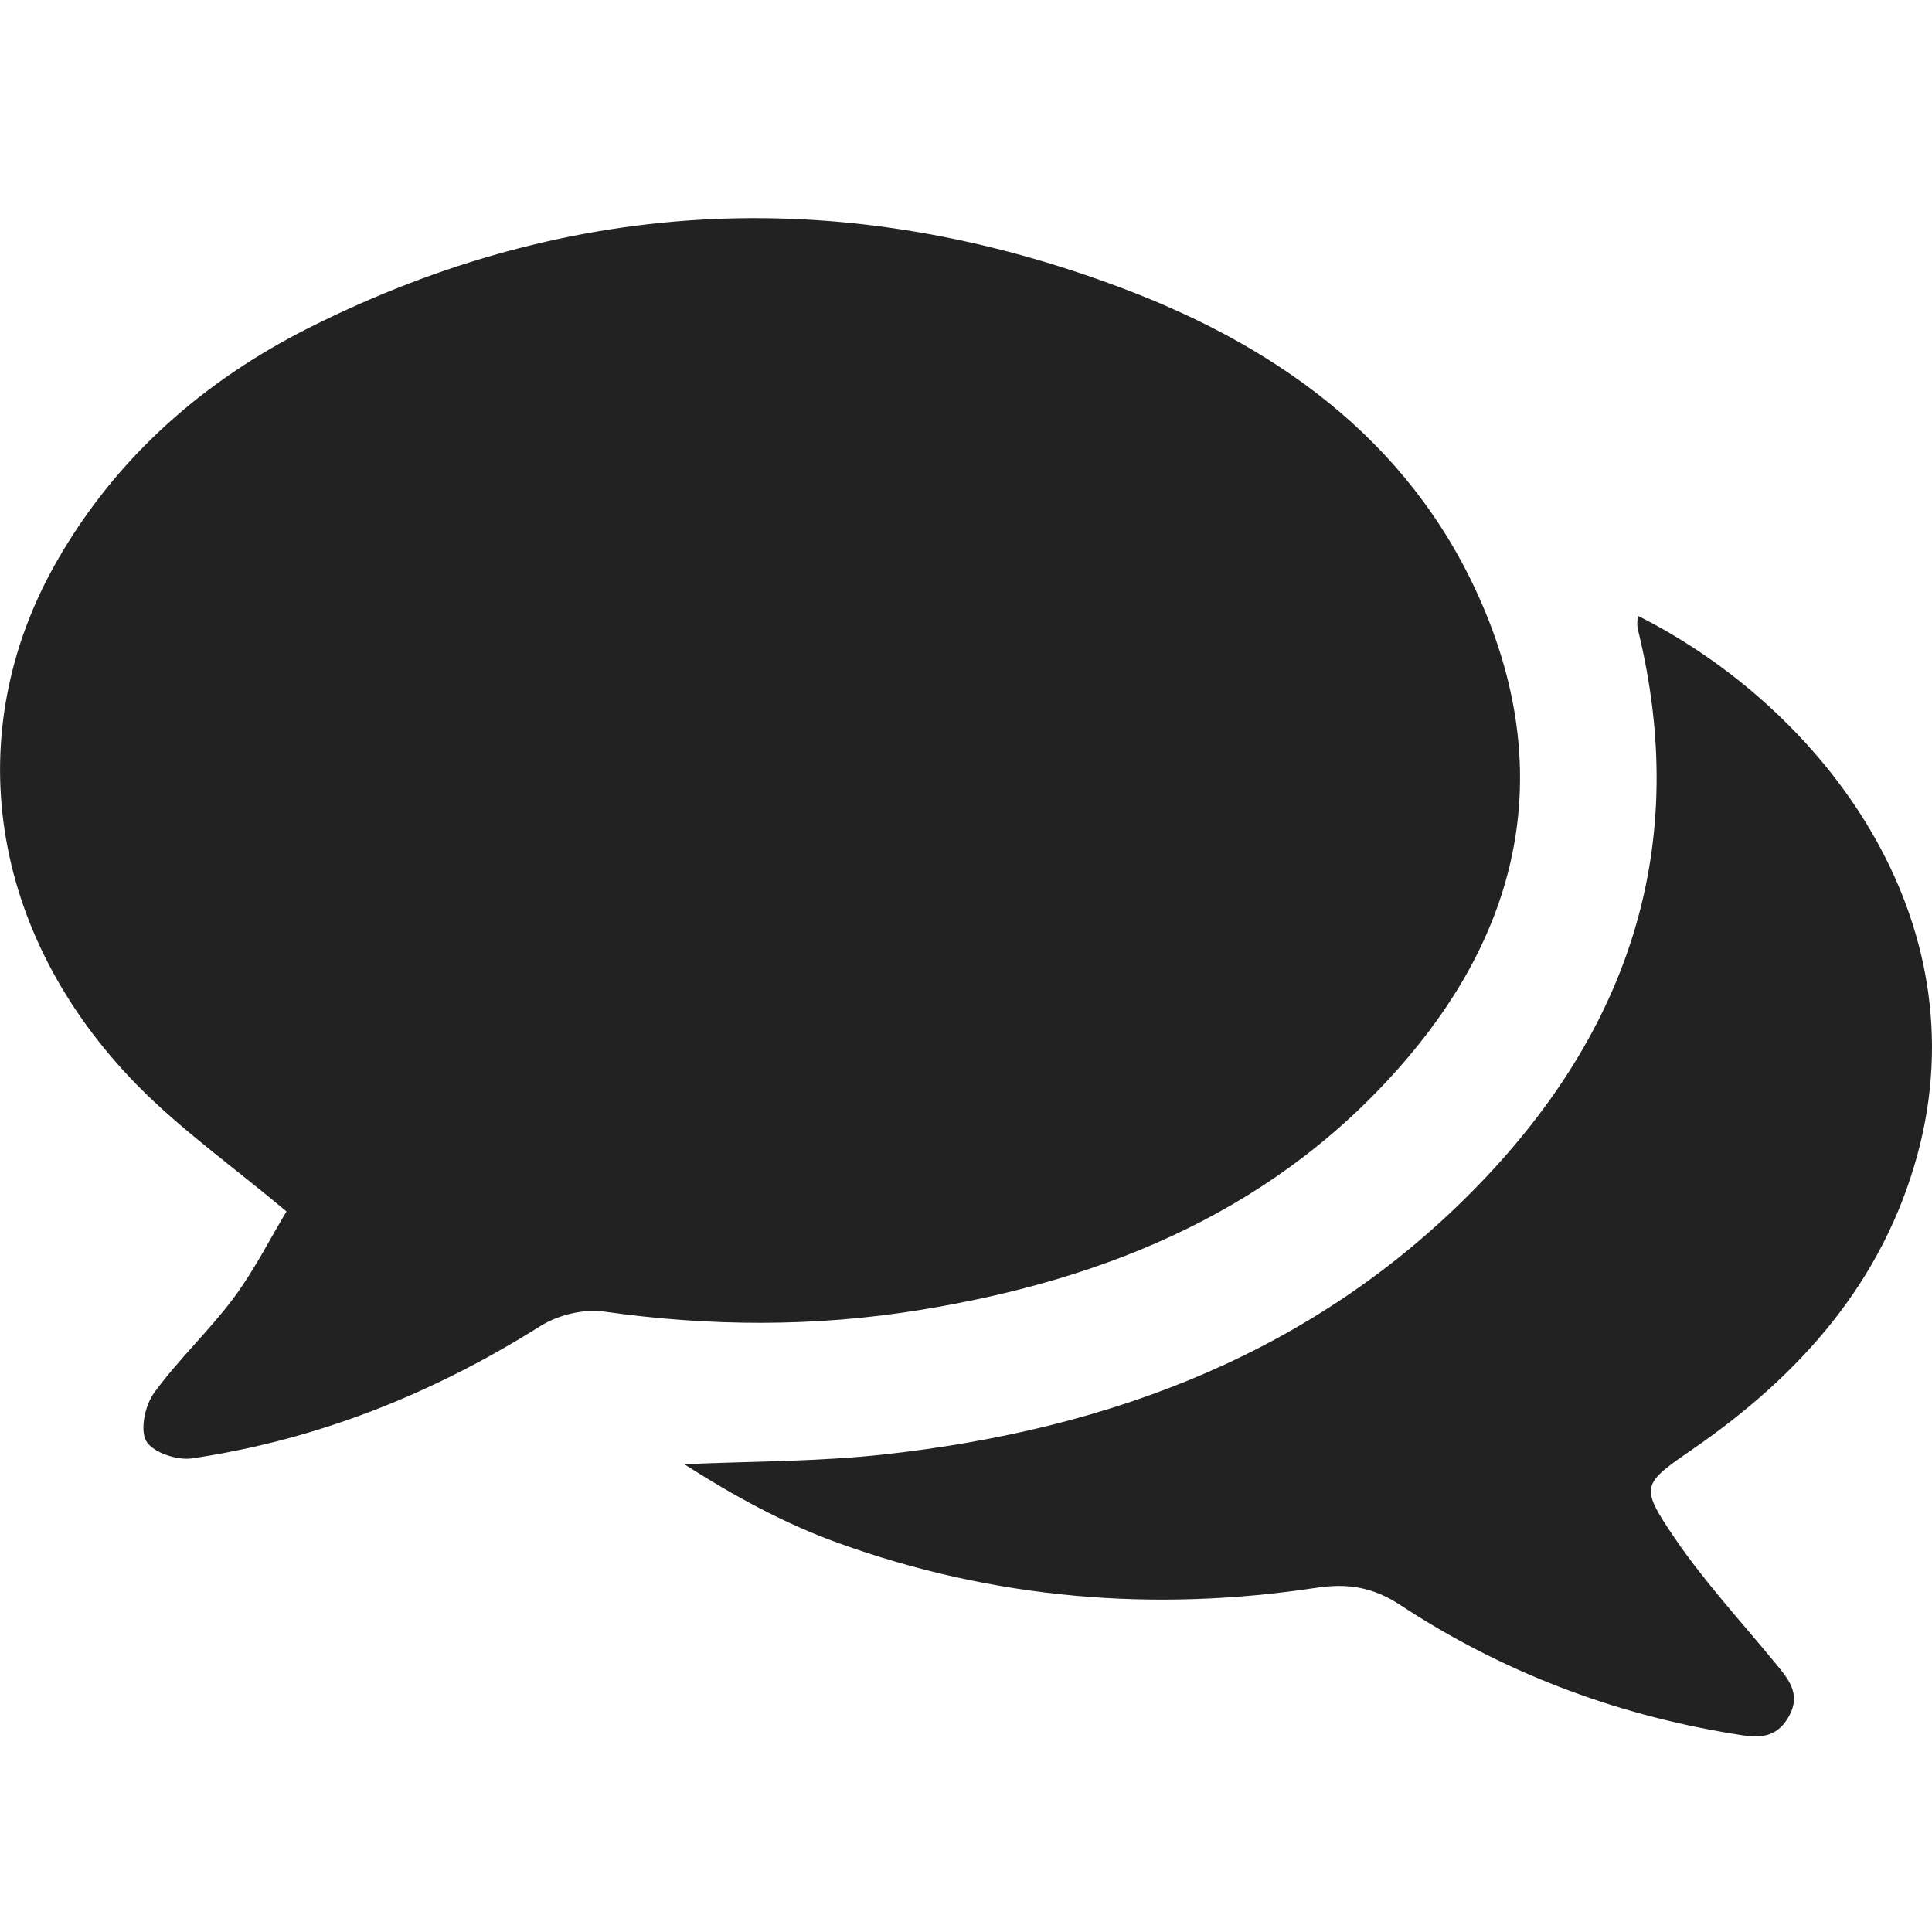 <?xml version="1.0" encoding="utf-8"?>
<!-- Generator: Adobe Illustrator 16.0.4, SVG Export Plug-In . SVG Version: 6.00 Build 0)  -->
<!DOCTYPE svg PUBLIC "-//W3C//DTD SVG 1.1//EN" "http://www.w3.org/Graphics/SVG/1.1/DTD/svg11.dtd">
<svg version="1.1" id="Layer_1" xmlns="http://www.w3.org/2000/svg" xmlns:xlink="http://www.w3.org/1999/xlink" x="0px" y="0px"
	 width="24px" height="24px" viewBox="0 0 24 24" enable-background="new 0 0 24 24" xml:space="preserve">
<g>
	<path fill-rule="evenodd" clip-rule="evenodd" fill="#222222" d="M3.559,15.049c-0.661-0.555-1.307-1.012-1.852-1.566
		c-1.845-1.881-2.22-4.387-0.997-6.518c0.739-1.288,1.822-2.237,3.135-2.896c3.296-1.655,6.694-1.779,10.123-0.479
		c1.995,0.757,3.654,1.984,4.492,4.033c0.822,2.014,0.416,3.879-0.97,5.513c-1.583,1.866-3.698,2.754-6.062,3.137
		c-1.307,0.213-2.613,0.206-3.924,0.02c-0.253-0.036-0.571,0.042-0.79,0.179c-1.334,0.84-2.767,1.413-4.326,1.644
		c-0.184,0.029-0.486-0.071-0.57-0.212c-0.081-0.138-0.017-0.444,0.094-0.598c0.3-0.415,0.683-0.77,0.989-1.18
		C3.162,15.774,3.36,15.379,3.559,15.049z"/>
	<path fill-rule="evenodd" clip-rule="evenodd" fill="#222222" d="M20.343,7.648c2.287,1.147,4.28,3.75,3.475,6.7
		c-0.43,1.576-1.45,2.725-2.765,3.636c-0.658,0.455-0.695,0.466-0.246,1.127c0.367,0.539,0.815,1.024,1.231,1.53
		c0.164,0.201,0.348,0.392,0.182,0.684c-0.172,0.303-0.423,0.258-0.707,0.21c-1.483-0.245-2.861-0.771-4.115-1.595
		c-0.34-0.225-0.655-0.274-1.04-0.217c-2.026,0.308-4.015,0.141-5.944-0.555c-0.671-0.241-1.305-0.59-1.914-0.979
		c0.832-0.037,1.669-0.031,2.495-0.123c2.815-0.311,5.36-1.271,7.368-3.342c1.877-1.937,2.643-4.225,1.983-6.907
		C20.332,7.766,20.343,7.708,20.343,7.648z"/>
</g>
</svg>
